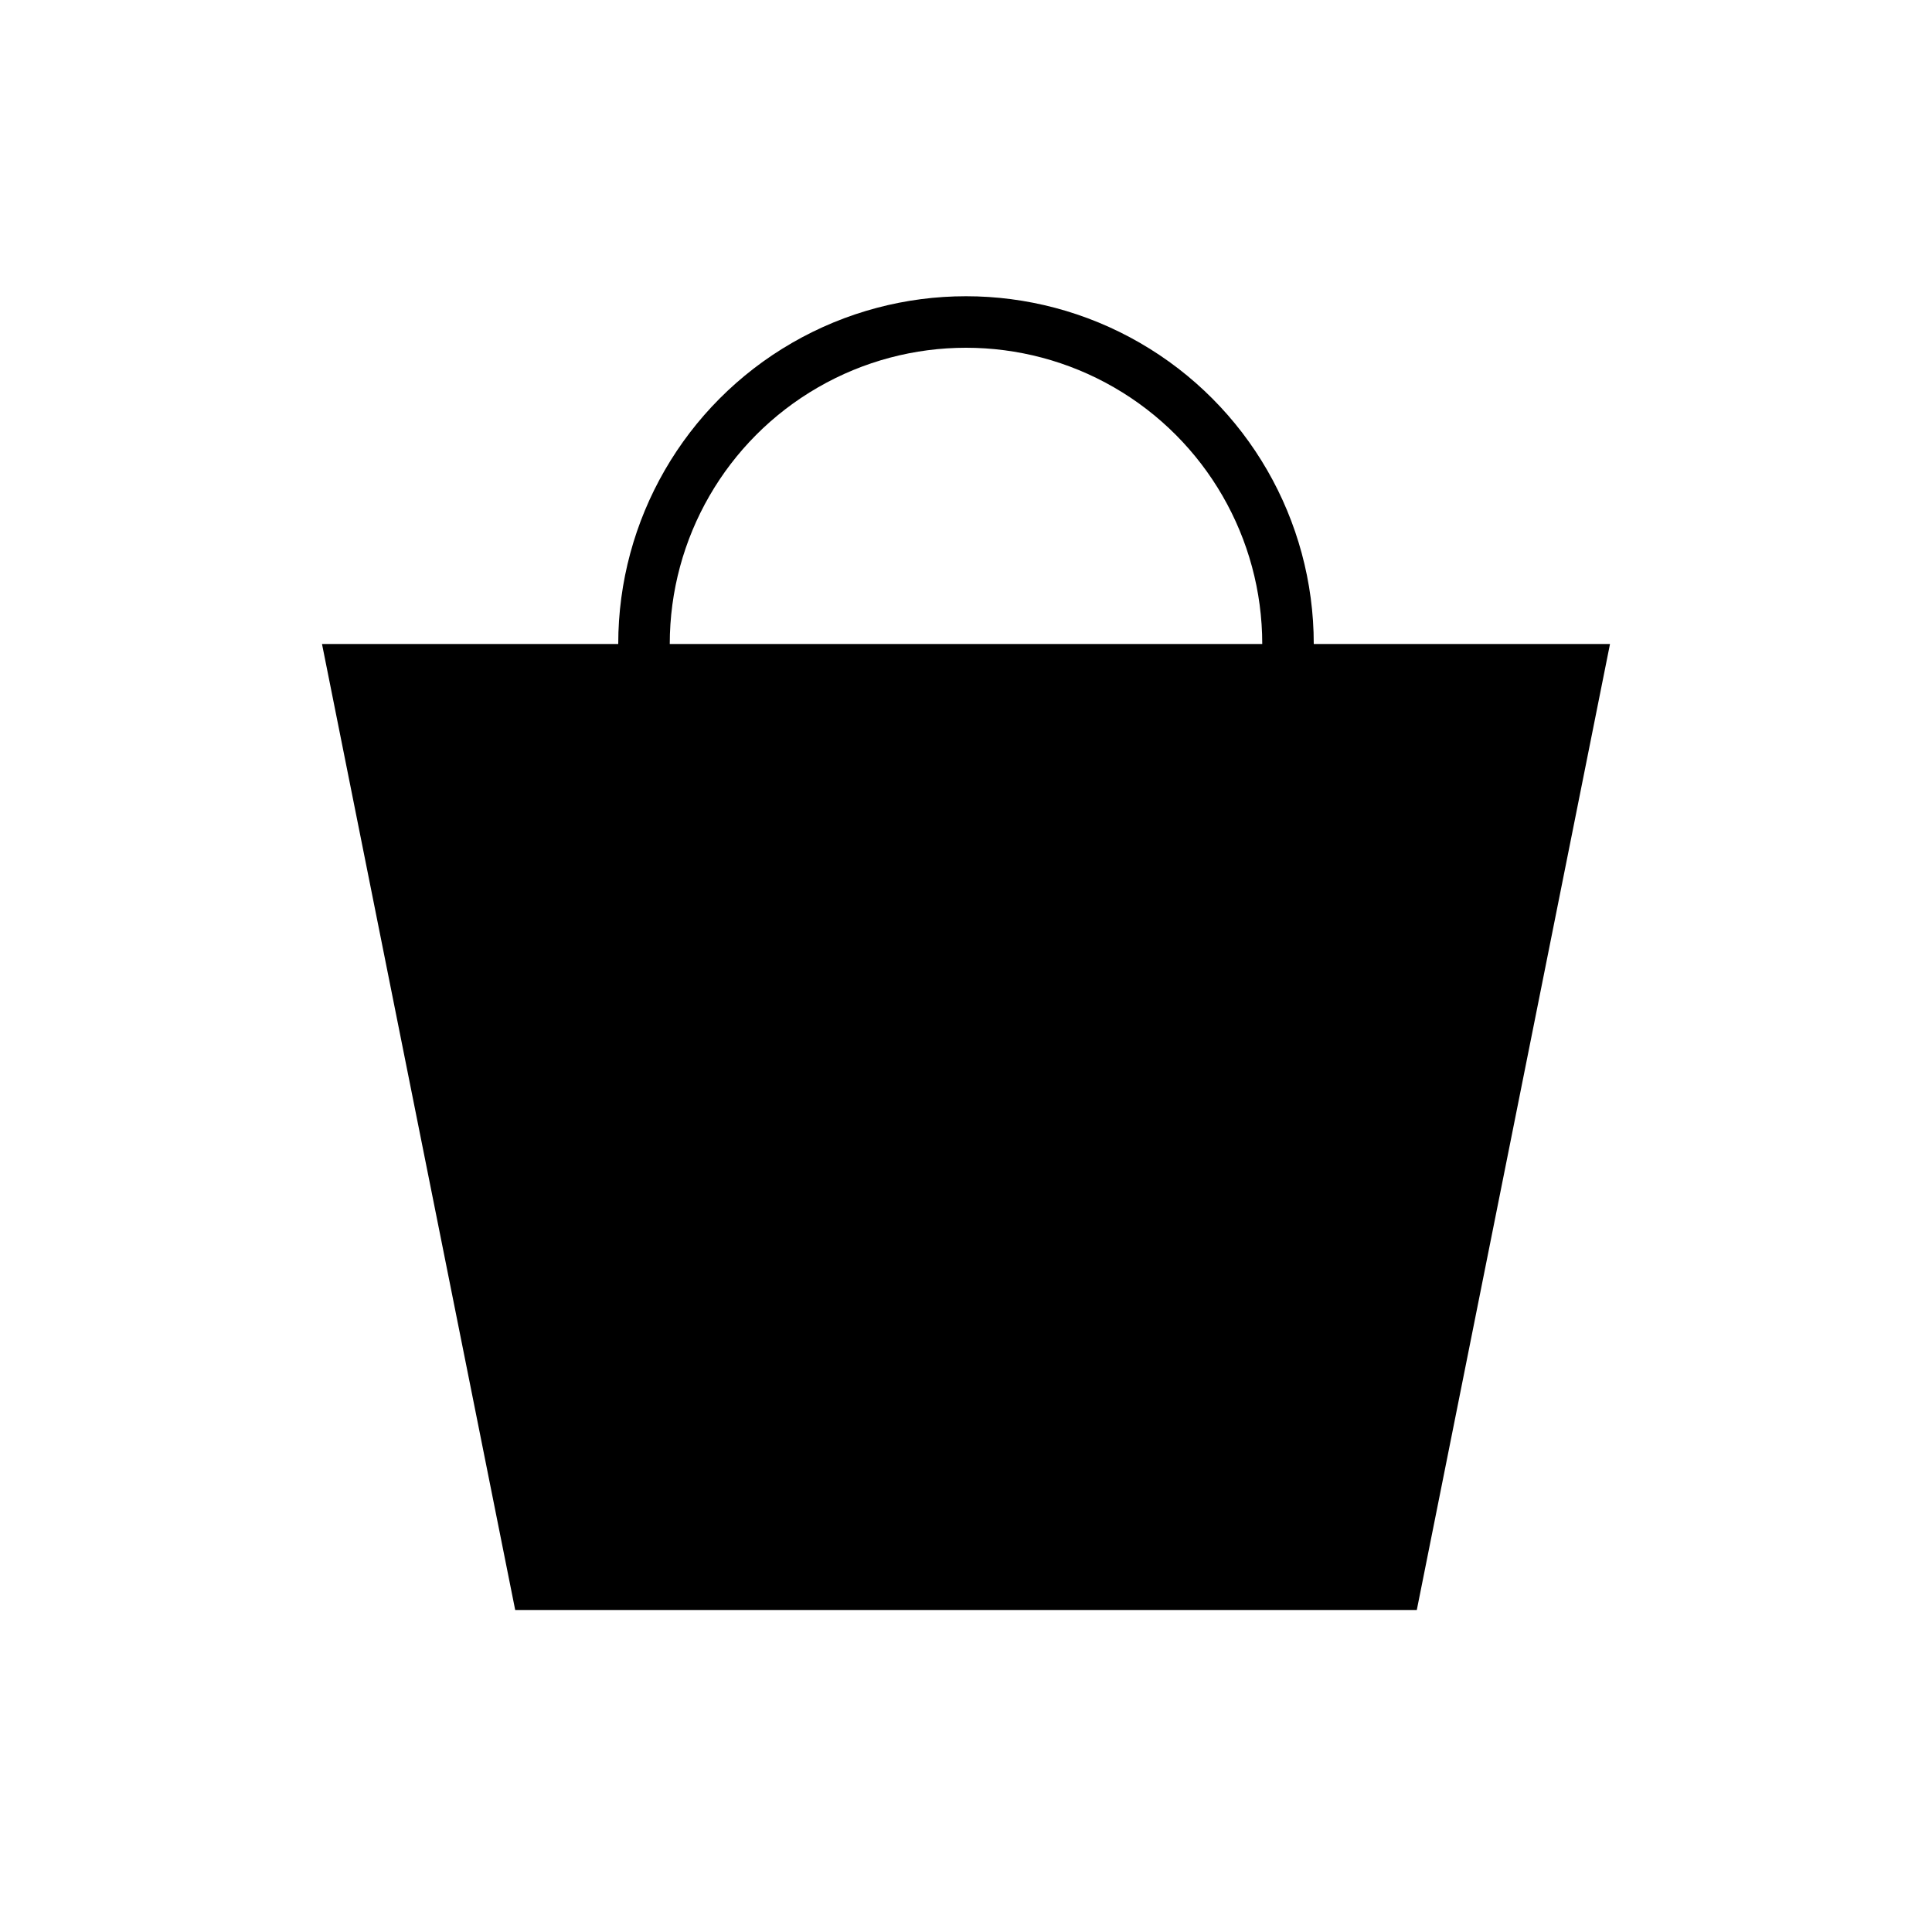 <svg
    version="1.1"
    baseProfile="full"
    xmlns="http://www.w3.org/2000/svg"
    width="300" 
    height="300">
    <circle cx="150" cy="100" r="50" stroke="black" stroke-width="8" fill="none" />
    <polygon fill="black" stroke-width="5" points="50,100 80,250 220,250 250,100 50,100" />
 Sorry, your browser does not support inline SVG.
</svg> 